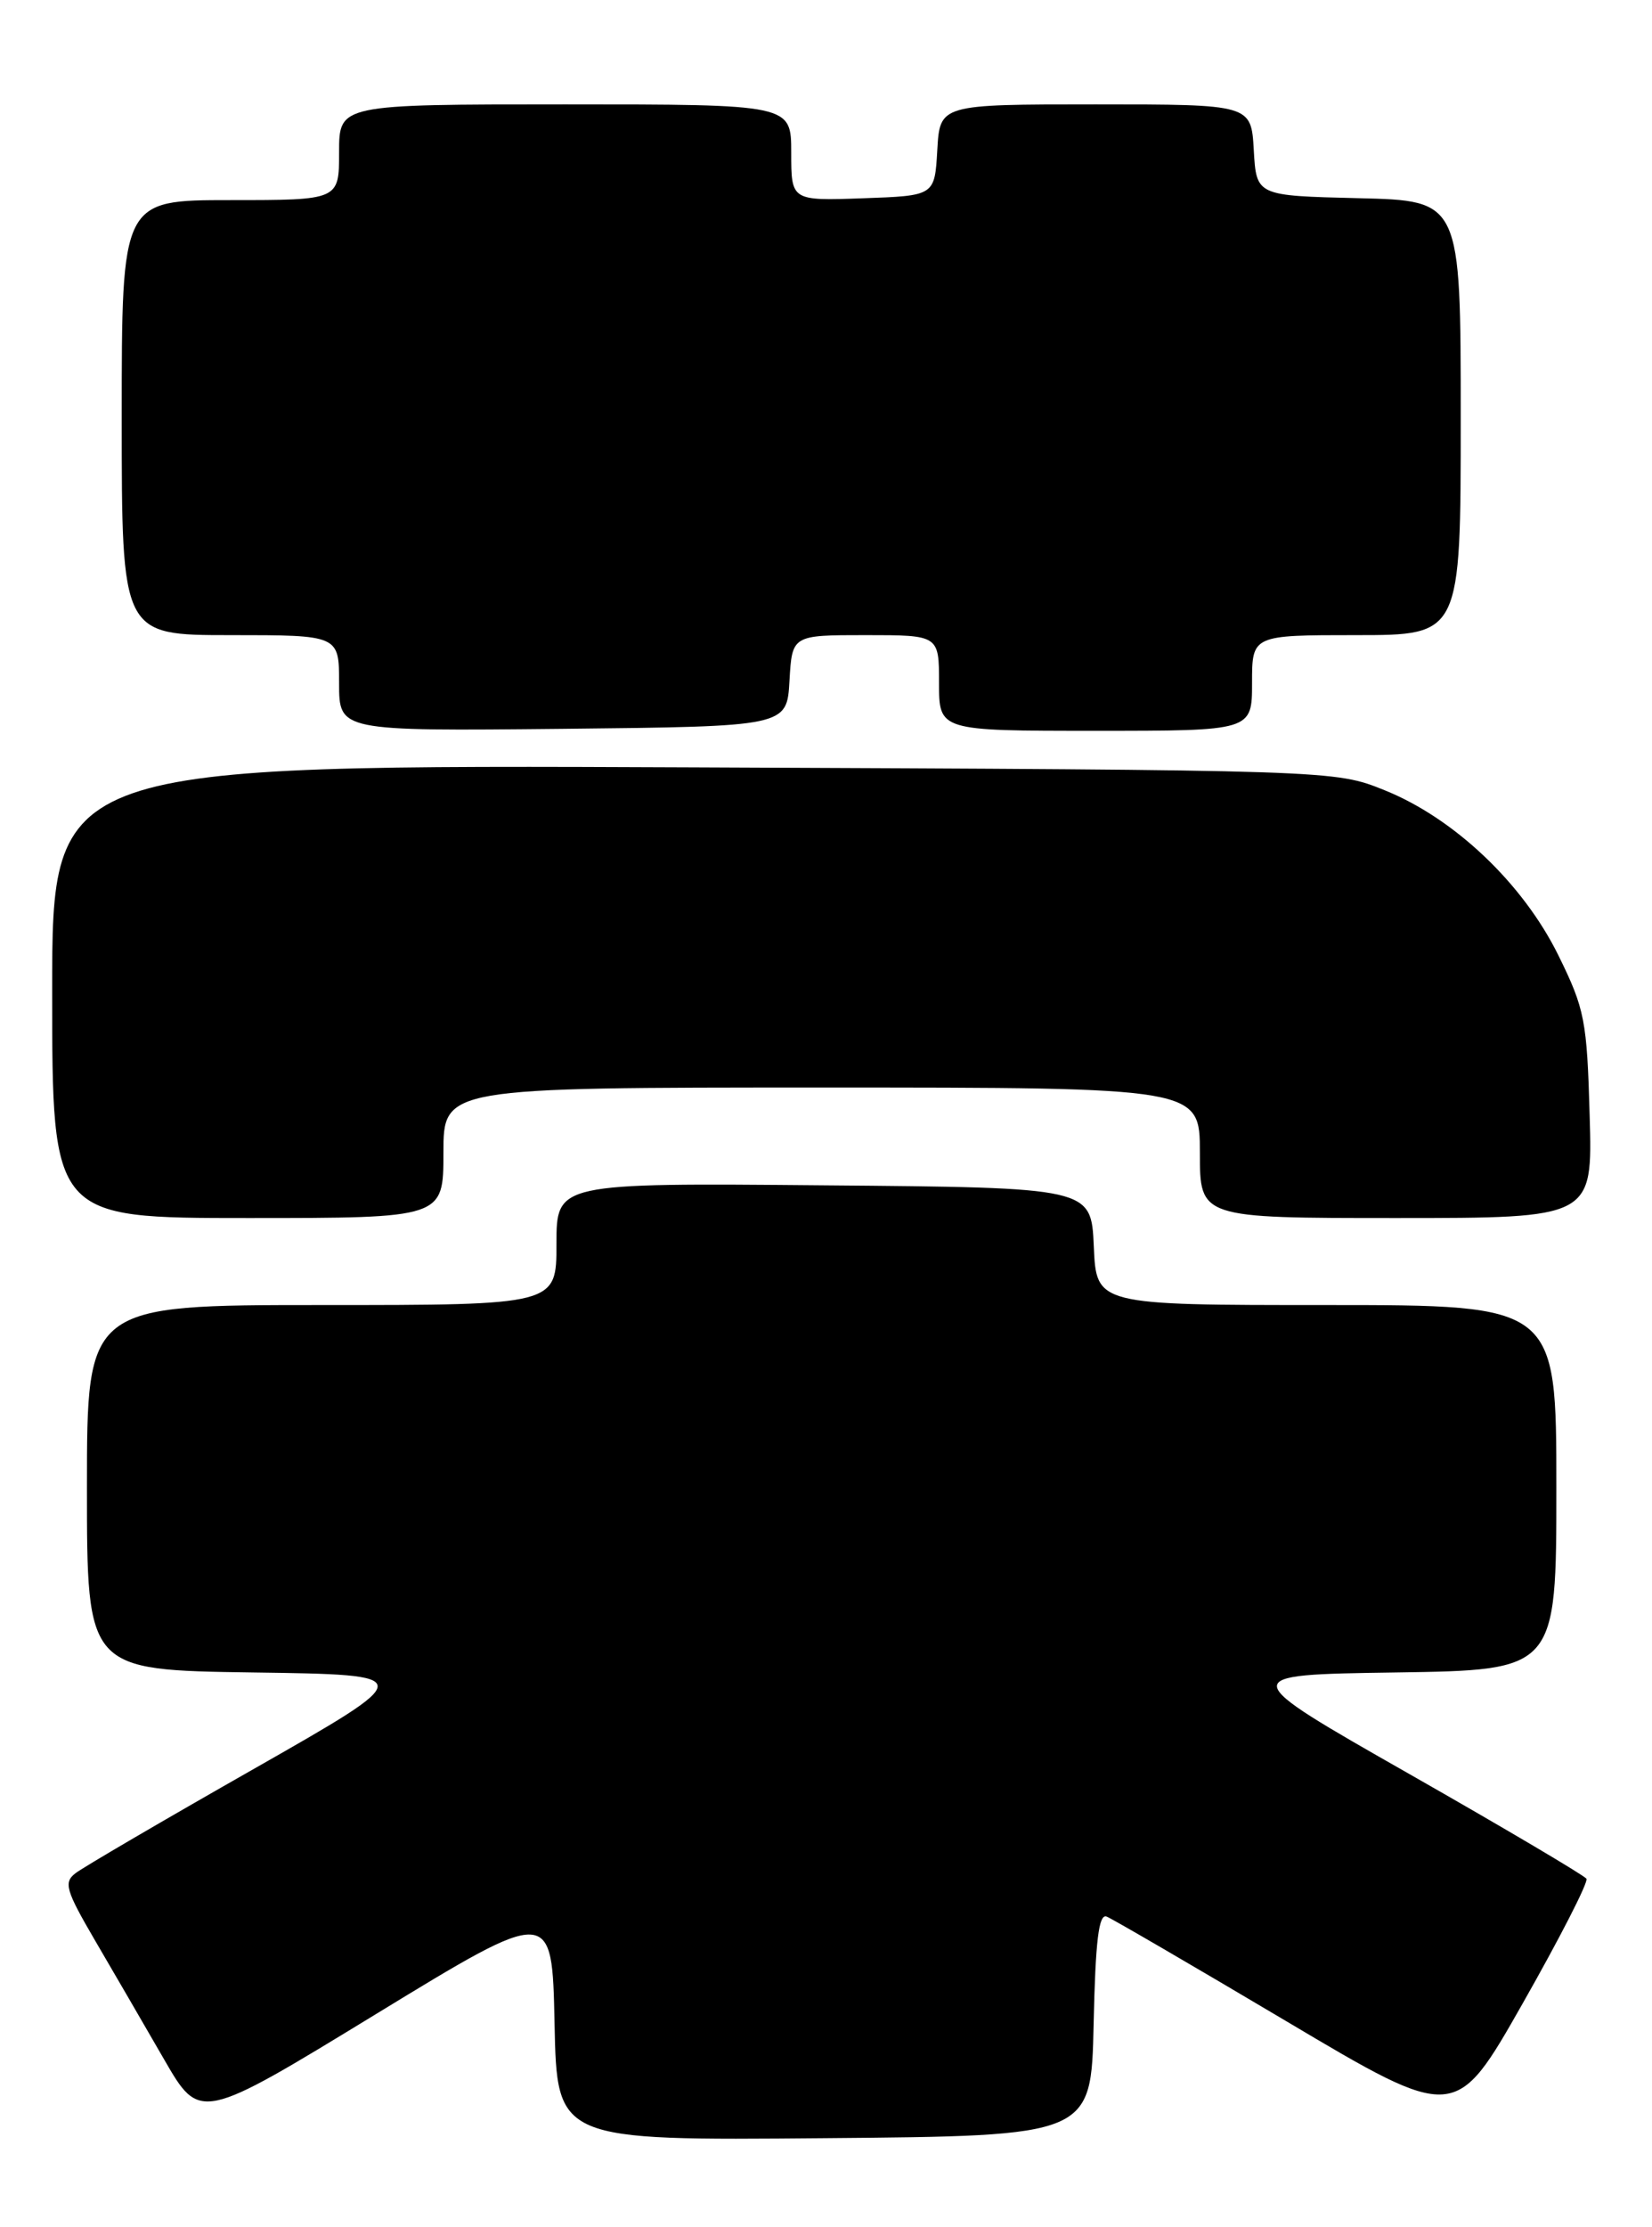 <?xml version="1.0" encoding="UTF-8" standalone="no"?>
<!DOCTYPE svg PUBLIC "-//W3C//DTD SVG 1.1//EN" "http://www.w3.org/Graphics/SVG/1.1/DTD/svg11.dtd" >
<svg xmlns="http://www.w3.org/2000/svg" xmlns:xlink="http://www.w3.org/1999/xlink" version="1.1" viewBox="0 0 190 256">
 <g >
 <path fill="currentColor"
d=" M 125.78 232.65 C 125.99 223.04 126.37 219.93 127.28 220.29 C 127.95 220.56 137.25 225.97 147.95 232.32 C 167.40 243.87 167.40 243.87 175.14 230.25 C 179.40 222.75 182.70 216.32 182.46 215.94 C 182.23 215.57 173.05 210.14 162.05 203.88 C 142.06 192.50 142.06 192.50 160.53 192.23 C 179.00 191.96 179.00 191.96 179.00 170.98 C 179.00 150.00 179.00 150.00 152.55 150.00 C 126.09 150.00 126.09 150.00 125.80 143.25 C 125.50 136.50 125.50 136.50 94.75 136.24 C 64.00 135.97 64.00 135.97 64.00 142.99 C 64.00 150.00 64.00 150.00 37.00 150.00 C 10.00 150.00 10.00 150.00 10.00 170.98 C 10.00 191.96 10.00 191.96 29.10 192.23 C 48.19 192.50 48.19 192.50 29.22 203.30 C 18.79 209.23 9.55 214.63 8.69 215.30 C 7.30 216.36 7.55 217.25 10.91 223.00 C 13.00 226.57 16.58 232.73 18.86 236.68 C 23.00 243.85 23.00 243.85 43.25 231.49 C 63.50 219.13 63.50 219.13 63.78 232.58 C 64.06 246.03 64.06 246.03 94.78 245.76 C 125.50 245.50 125.50 245.50 125.78 232.65 Z  M 51.00 132.50 C 51.00 125.00 51.00 125.00 94.50 125.00 C 138.00 125.00 138.00 125.00 138.00 132.50 C 138.00 140.00 138.00 140.00 160.58 140.00 C 183.17 140.00 183.17 140.00 182.83 128.22 C 182.52 117.28 182.27 115.97 179.23 109.80 C 175.17 101.56 167.26 94.05 159.25 90.83 C 153.50 88.51 153.50 88.51 79.75 88.20 C 6.00 87.89 6.00 87.89 6.00 113.95 C 6.00 140.00 6.00 140.00 28.50 140.00 C 51.00 140.00 51.00 140.00 51.00 132.50 Z  M 90.80 78.25 C 91.10 73.00 91.10 73.00 99.55 73.00 C 108.00 73.00 108.00 73.00 108.00 78.50 C 108.00 84.00 108.00 84.00 126.00 84.00 C 144.00 84.00 144.00 84.00 144.00 78.50 C 144.00 73.00 144.00 73.00 156.00 73.00 C 168.00 73.00 168.00 73.00 168.00 48.03 C 168.00 23.06 168.00 23.06 156.25 22.78 C 144.50 22.50 144.50 22.50 144.20 17.25 C 143.90 12.00 143.90 12.00 126.00 12.00 C 108.10 12.00 108.10 12.00 107.80 17.25 C 107.50 22.50 107.50 22.50 99.25 22.79 C 91.00 23.08 91.00 23.08 91.00 17.54 C 91.00 12.00 91.00 12.00 65.00 12.00 C 39.00 12.00 39.00 12.00 39.00 17.50 C 39.00 23.00 39.00 23.00 26.50 23.00 C 14.00 23.00 14.00 23.00 14.00 48.00 C 14.00 73.00 14.00 73.00 26.50 73.00 C 39.00 73.00 39.00 73.00 39.00 78.52 C 39.00 84.03 39.00 84.03 64.75 83.77 C 90.50 83.50 90.50 83.50 90.80 78.25 Z "/>
</g>
</svg>